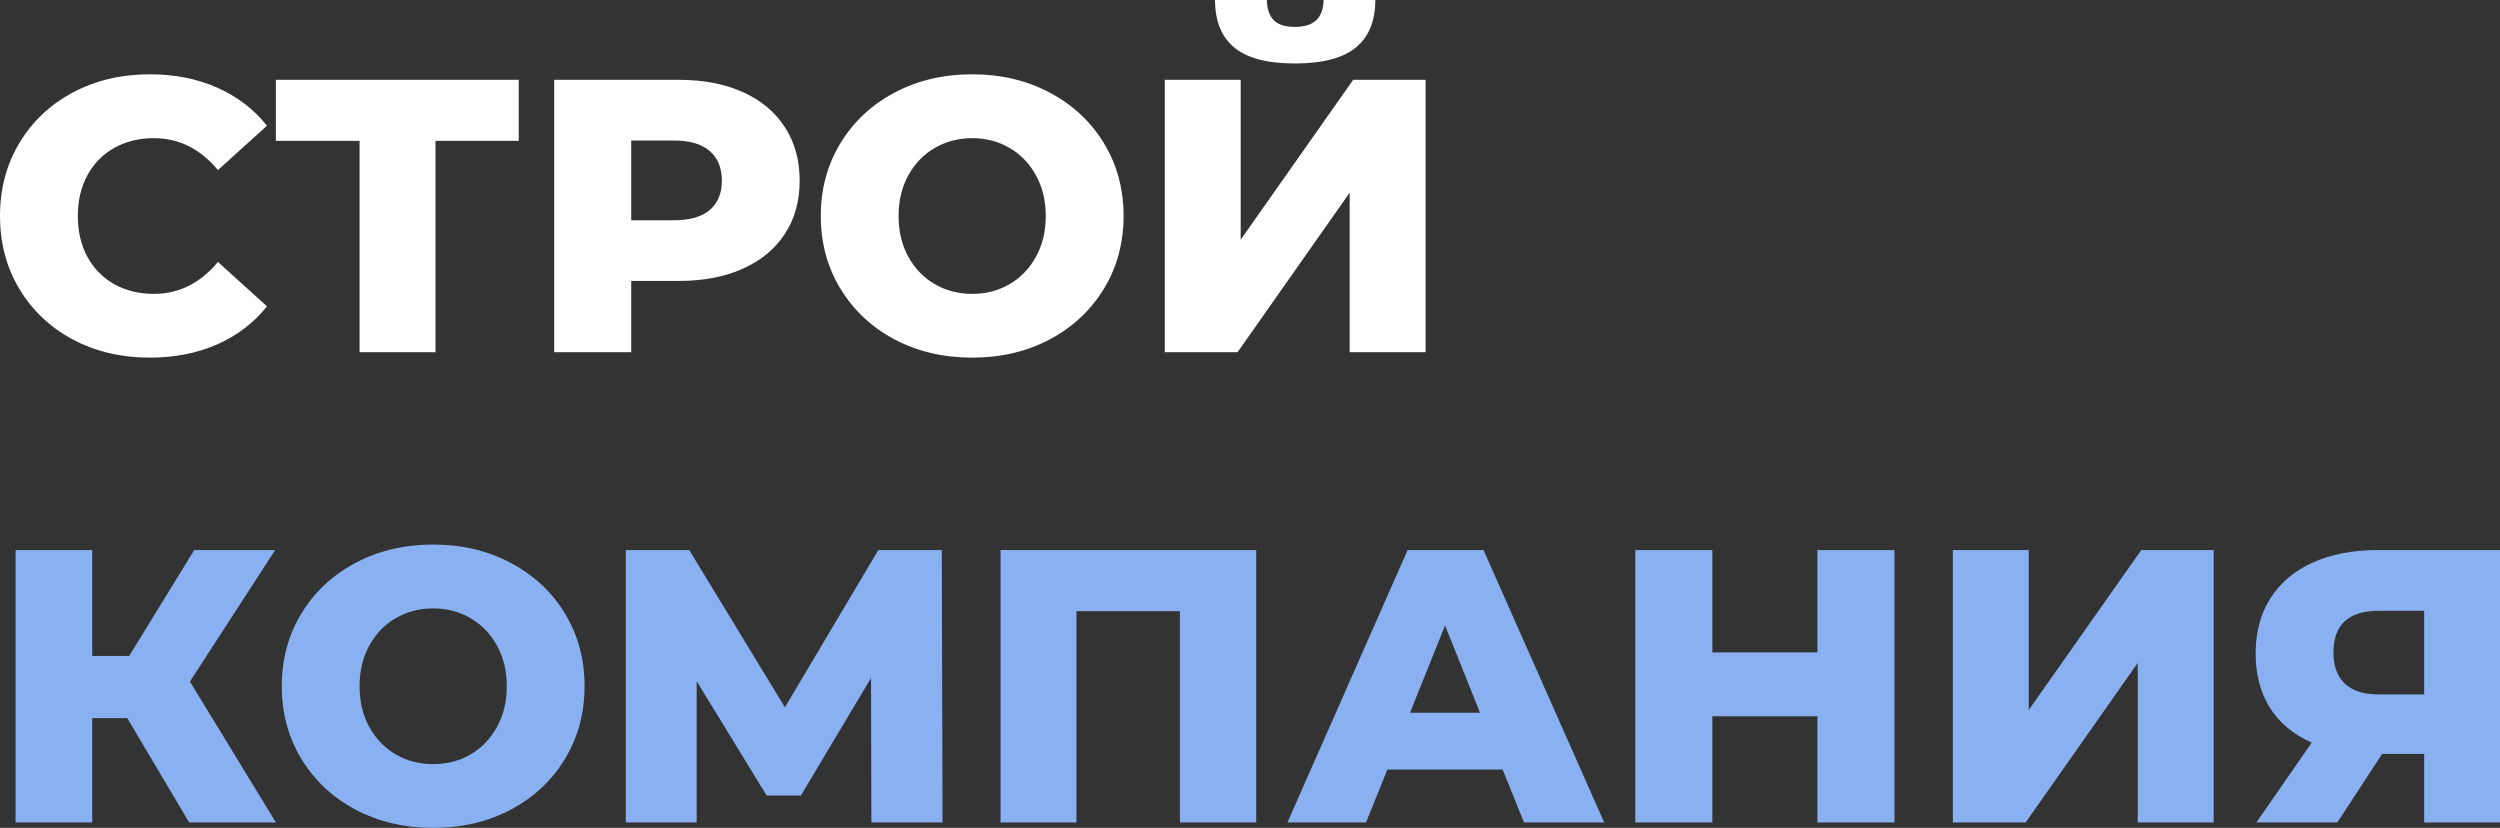 <svg width="154.173" height="51.055" viewBox="0 0 154.173 51.055" fill="none" xmlns="http://www.w3.org/2000/svg" xmlns:xlink="http://www.w3.org/1999/xlink">
	<rect x="0" y="0" width="154.173" height="51.055" fill="#333333" stroke="none"/>
	<desc>
			Created with Pixso.
	</desc>
	<defs/>
	<path id="Строй Компания" d="M7.846 44.287L5.689 44.287L5.689 50.721L0.961 50.721L0.961 33.922L5.689 33.922L5.689 40.449L7.969 40.449L11.977 33.922L16.969 33.922L11.713 42.031L17.016 50.721L11.666 50.721L7.846 44.287ZM26.716 51.055Q24.05 51.055 21.923 49.93Q19.802 48.799 18.59 46.807Q17.377 44.815 17.377 42.318Q17.377 39.822 18.59 37.83Q19.802 35.838 21.923 34.713Q24.05 33.582 26.716 33.582Q29.377 33.582 31.498 34.713Q33.625 35.838 34.837 37.83Q36.05 39.822 36.05 42.318Q36.05 44.815 34.837 46.807Q33.625 48.799 31.498 49.93Q29.377 51.055 26.716 51.055ZM26.716 47.123Q27.988 47.123 29.019 46.525Q30.05 45.922 30.648 44.832Q31.252 43.736 31.252 42.318Q31.252 40.906 30.648 39.816Q30.05 38.721 29.019 38.123Q27.988 37.52 26.716 37.52Q25.445 37.52 24.408 38.123Q23.377 38.721 22.773 39.816Q22.175 40.906 22.175 42.318Q22.175 43.736 22.773 44.832Q23.377 45.922 24.408 46.525Q25.445 47.123 26.716 47.123ZM53.737 50.721L53.714 41.815L49.389 49.062L47.28 49.062L42.962 42.008L42.962 50.721L38.591 50.721L38.591 33.922L42.505 33.922L48.405 43.619L54.165 33.922L58.079 33.922L58.126 50.721L53.737 50.721ZM77.47 33.922L77.47 50.721L72.765 50.721L72.765 37.69L66.384 37.69L66.384 50.721L61.703 50.721L61.703 33.922L77.47 33.922ZM92.666 47.457L85.559 47.457L84.241 50.721L79.395 50.721L86.807 33.922L91.489 33.922L98.93 50.721L93.985 50.721L92.666 47.457ZM91.272 43.953L89.116 38.574L86.954 43.953L91.272 43.953ZM116.831 33.922L116.831 50.721L112.079 50.721L112.079 44.17L105.599 44.17L105.599 50.721L100.847 50.721L100.847 33.922L105.599 33.922L105.599 40.232L112.079 40.232L112.079 33.922L116.831 33.922ZM120.431 33.922L125.112 33.922L125.112 43.783L132.05 33.922L136.515 33.922L136.515 50.721L131.833 50.721L131.833 40.883L124.919 50.721L120.431 50.721L120.431 33.922ZM154.173 33.922L154.173 50.721L149.497 50.721L149.497 46.496L146.902 46.496L144.142 50.721L139.15 50.721L142.56 45.799Q140.878 45.055 139.988 43.654Q139.103 42.248 139.103 40.303Q139.103 38.334 140.011 36.898Q140.925 35.457 142.63 34.69Q144.335 33.922 146.615 33.922L154.173 33.922ZM146.714 37.666Q143.902 37.666 143.902 40.232Q143.902 41.504 144.611 42.166Q145.32 42.822 146.661 42.822L149.497 42.822L149.497 37.666L146.714 37.666Z" fill="#89B0F0" fill-opacity="1" fill-rule="evenodd"/>
	<path id="Строй Компания" d="M9.24 22.055Q6.604 22.055 4.5 20.941Q2.402 19.822 1.201 17.83Q0 15.838 0 13.318Q0 10.799 1.201 8.807Q2.402 6.814 4.5 5.701Q6.604 4.582 9.24 4.582Q11.543 4.582 13.389 5.402Q15.24 6.217 16.465 7.752L13.441 10.488Q11.807 8.52 9.48 8.52Q8.115 8.52 7.043 9.123Q5.977 9.721 5.385 10.816Q4.799 11.906 4.799 13.318Q4.799 14.736 5.385 15.832Q5.977 16.922 7.043 17.525Q8.115 18.123 9.48 18.123Q11.807 18.123 13.441 16.154L16.465 18.891Q15.24 20.426 13.389 21.24Q11.543 22.055 9.24 22.055ZM31.99 8.689L26.857 8.689L26.857 21.721L22.175 21.721L22.175 8.689L17.013 8.689L17.013 4.922L31.99 4.922L31.99 8.689ZM41.85 4.922Q44.136 4.922 45.811 5.678Q47.493 6.434 48.401 7.84Q49.315 9.24 49.315 11.139Q49.315 13.031 48.401 14.426Q47.493 15.815 45.811 16.57Q44.136 17.326 41.85 17.326L38.927 17.326L38.927 21.721L34.175 21.721L34.175 4.922L41.85 4.922ZM41.563 13.582Q43.028 13.582 43.772 12.949Q44.517 12.31 44.517 11.139Q44.517 9.961 43.772 9.316Q43.028 8.666 41.563 8.666L38.927 8.666L38.927 13.582L41.563 13.582ZM59.956 22.055Q57.29 22.055 55.163 20.93Q53.042 19.799 51.83 17.807Q50.617 15.815 50.617 13.318Q50.617 10.822 51.83 8.83Q53.042 6.838 55.163 5.713Q57.29 4.582 59.956 4.582Q62.617 4.582 64.738 5.713Q66.865 6.838 68.078 8.83Q69.29 10.822 69.29 13.318Q69.29 15.815 68.078 17.807Q66.865 19.799 64.738 20.93Q62.617 22.055 59.956 22.055ZM59.956 18.123Q61.228 18.123 62.259 17.525Q63.29 16.922 63.888 15.832Q64.492 14.736 64.492 13.318Q64.492 11.906 63.888 10.816Q63.29 9.721 62.259 9.123Q61.228 8.52 59.956 8.52Q58.685 8.52 57.648 9.123Q56.617 9.721 56.013 10.816Q55.415 11.906 55.415 13.318Q55.415 14.736 56.013 15.832Q56.617 16.922 57.648 17.525Q58.685 18.123 59.956 18.123ZM71.831 4.922L76.512 4.922L76.512 14.783L83.45 4.922L87.915 4.922L87.915 21.721L83.233 21.721L83.233 11.883L76.319 21.721L71.831 21.721L71.831 4.922ZM79.852 3.914Q77.303 3.914 76.114 2.93Q74.93 1.945 74.93 0L78.124 0Q78.147 0.838 78.551 1.248Q78.962 1.658 79.852 1.658Q80.737 1.658 81.171 1.248Q81.604 0.838 81.628 0L84.815 0Q84.815 1.945 83.614 2.93Q82.419 3.914 79.852 3.914Z" fill="#FFFFFF" fill-opacity="1" fill-rule="evenodd"/>
</svg>
